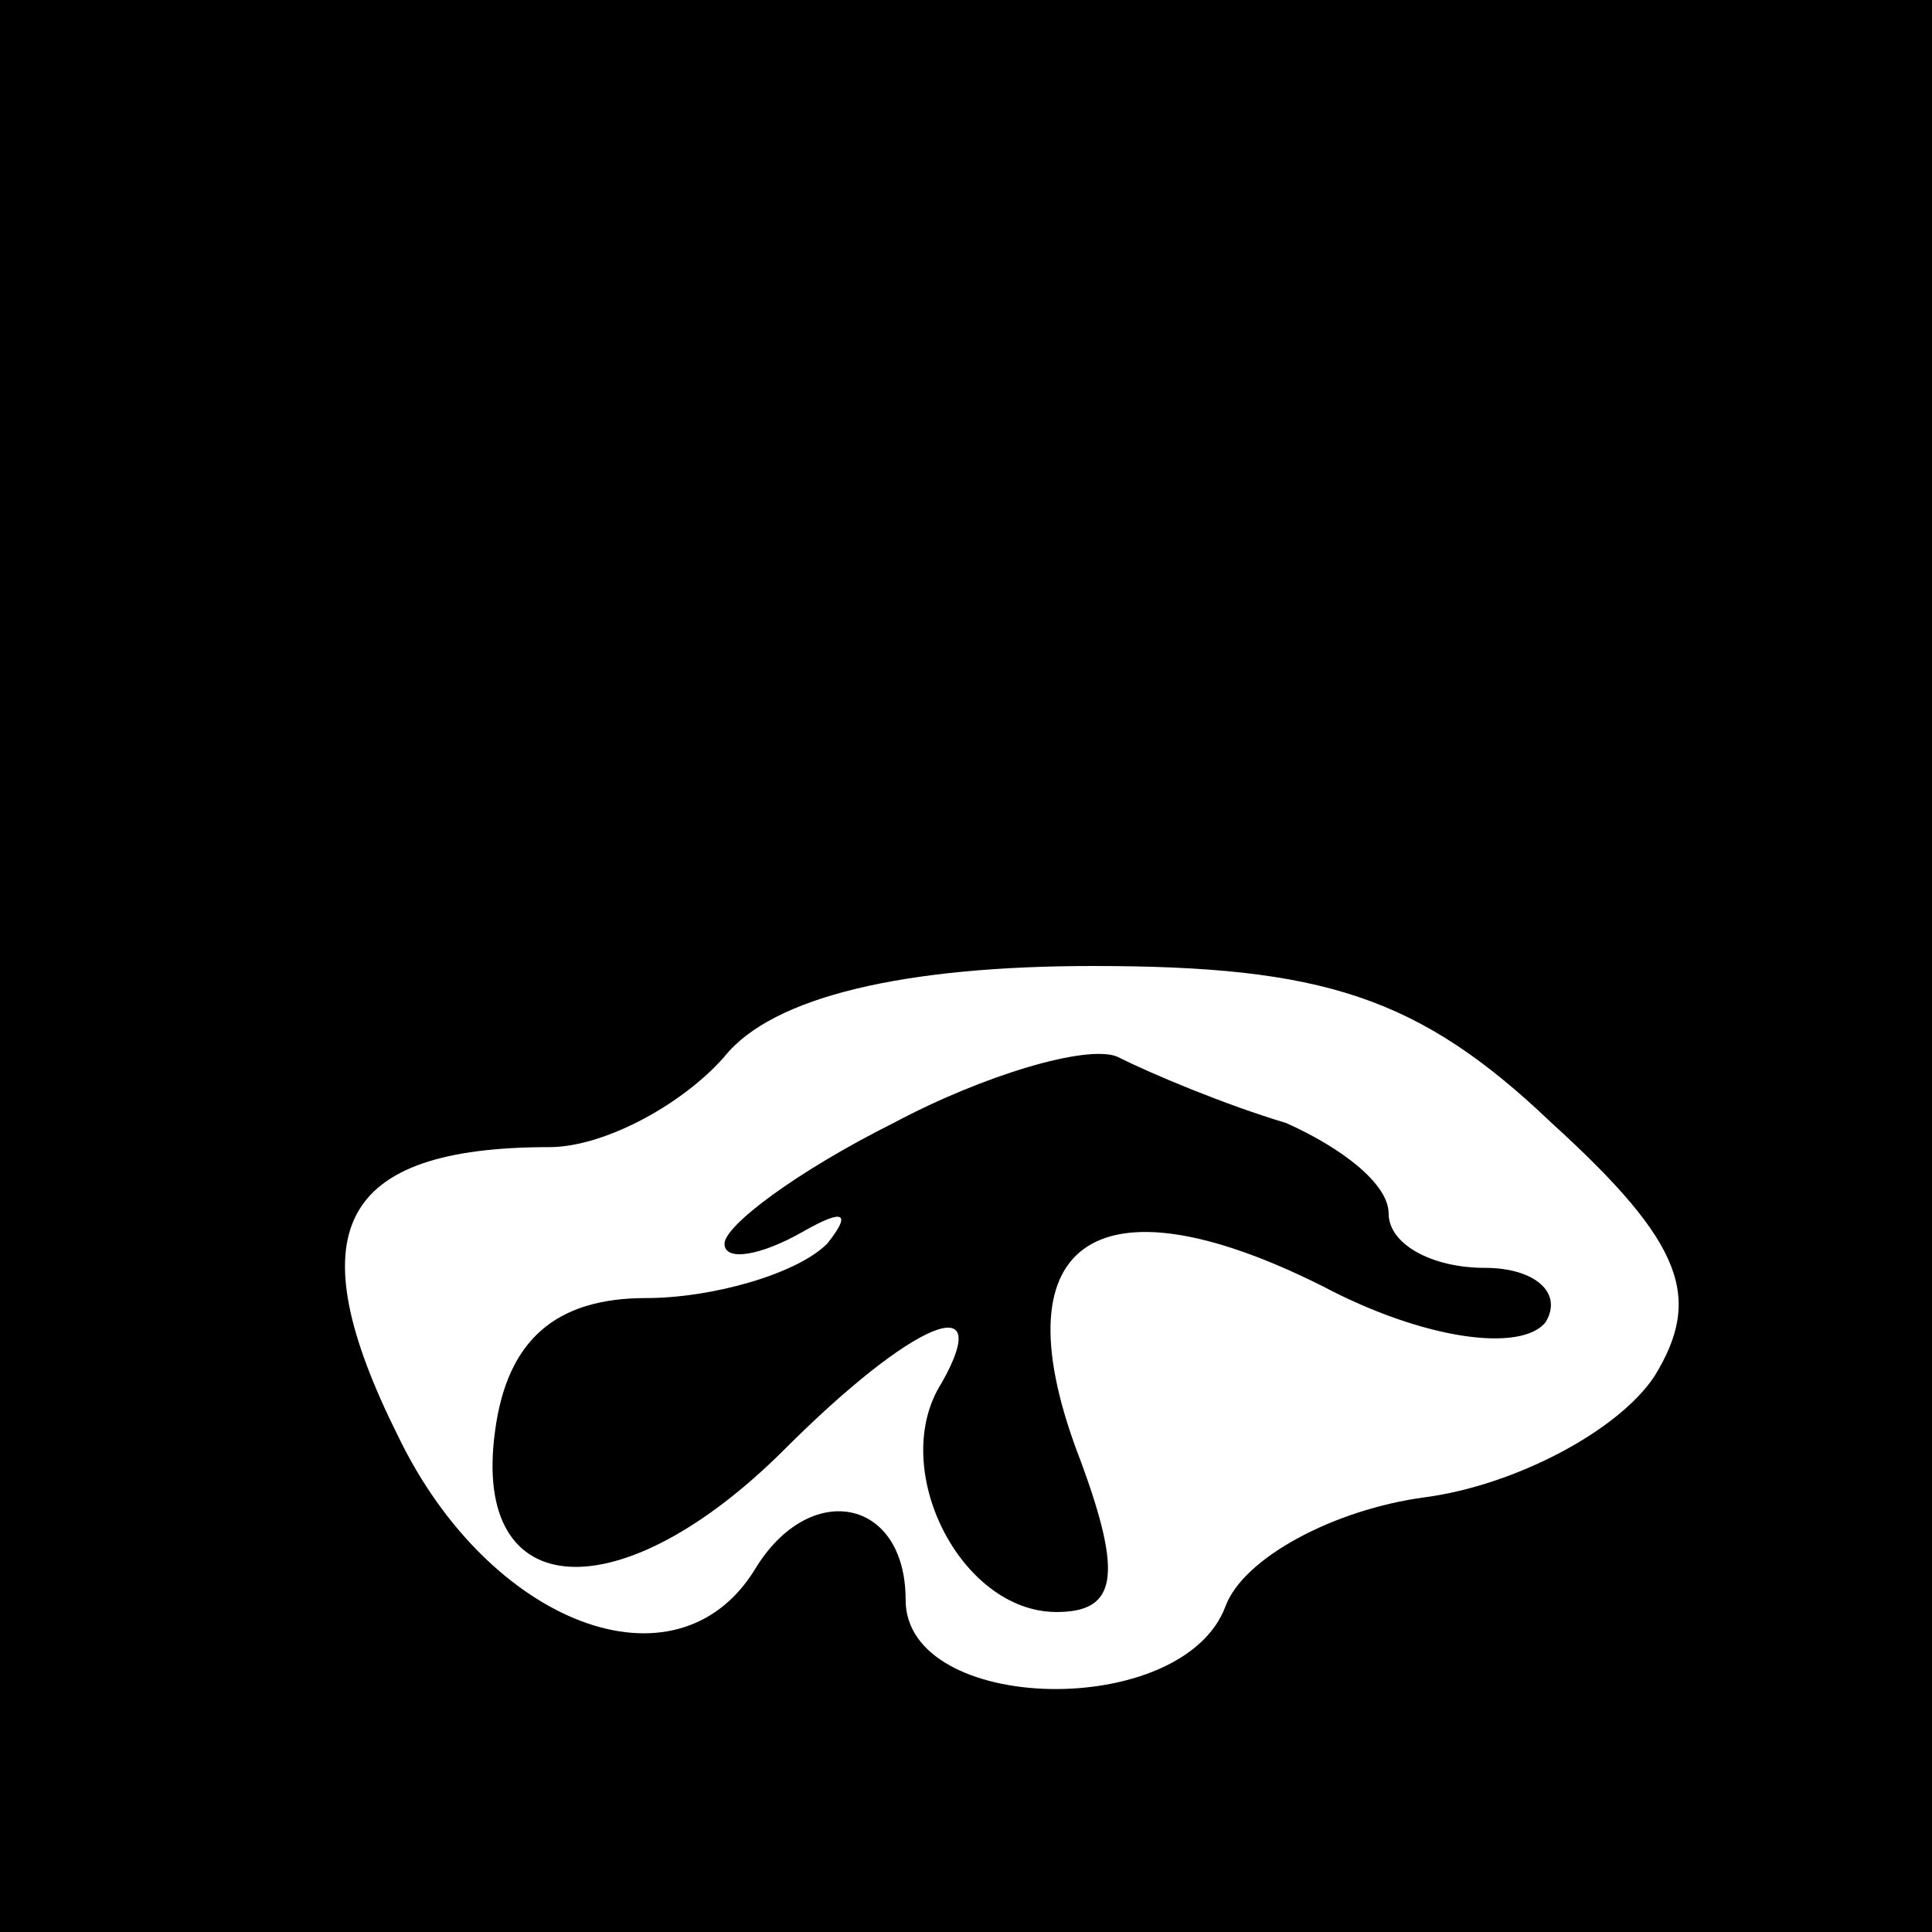 <?xml version="1.0" standalone="no"?>
<!DOCTYPE svg PUBLIC "-//W3C//DTD SVG 20010904//EN"
 "http://www.w3.org/TR/2001/REC-SVG-20010904/DTD/svg10.dtd">
<svg version="1.0" xmlns="http://www.w3.org/2000/svg"
 width="32pt" height="32pt" viewBox="0 0 32 32"
 preserveAspectRatio="xMidYMid meet">
<rect x="0" y="0" width="32" height="32" fill="#808080" stroke="none"/>
<g transform="translate(0,32) scale(0.1,-0.1)"
fill="#000000" stroke="none">
<path fill="#000000" stroke="none" d="M0 160 l0 -160 160 0 160 0 0 160 0
160 -160 0 -160 0 0 -160z"/>
<path fill="#ffffff" stroke="none" d="M257 134 c22 -20 25 -29 17 -42 -6 -9
-23 -18 -38 -20 -15 -2 -30 -10 -33 -18 -7 -19 -53 -18 -53 1 0 17 -16 20 -25
5 -13 -21 -44 -9 -59 22 -17 34 -10 48 25 48 9 0 22 7 29 15 8 10 30 15 61 15
38 0 54 -5 76 -26z"/>
<path fill="#000000" stroke="none" d="M148 134 c-16 -8 -28 -17 -28 -20 0 -3
6 -2 13 2 7 4 8 3 4 -2 -5 -5 -19 -9 -30 -9 -15 0 -23 -7 -25 -22 -4 -29 21
-30 48 -3 21 21 35 27 26 11 -9 -14 3 -38 19 -38 10 0 11 6 4 25 -14 36 2 48
40 29 17 -9 33 -11 37 -6 3 5 -2 9 -10 9 -9 0 -16 4 -16 9 0 5 -8 11 -17 15
-10 3 -22 8 -28 11 -5 2 -22 -3 -37 -11z"/>
</g>
</svg>
